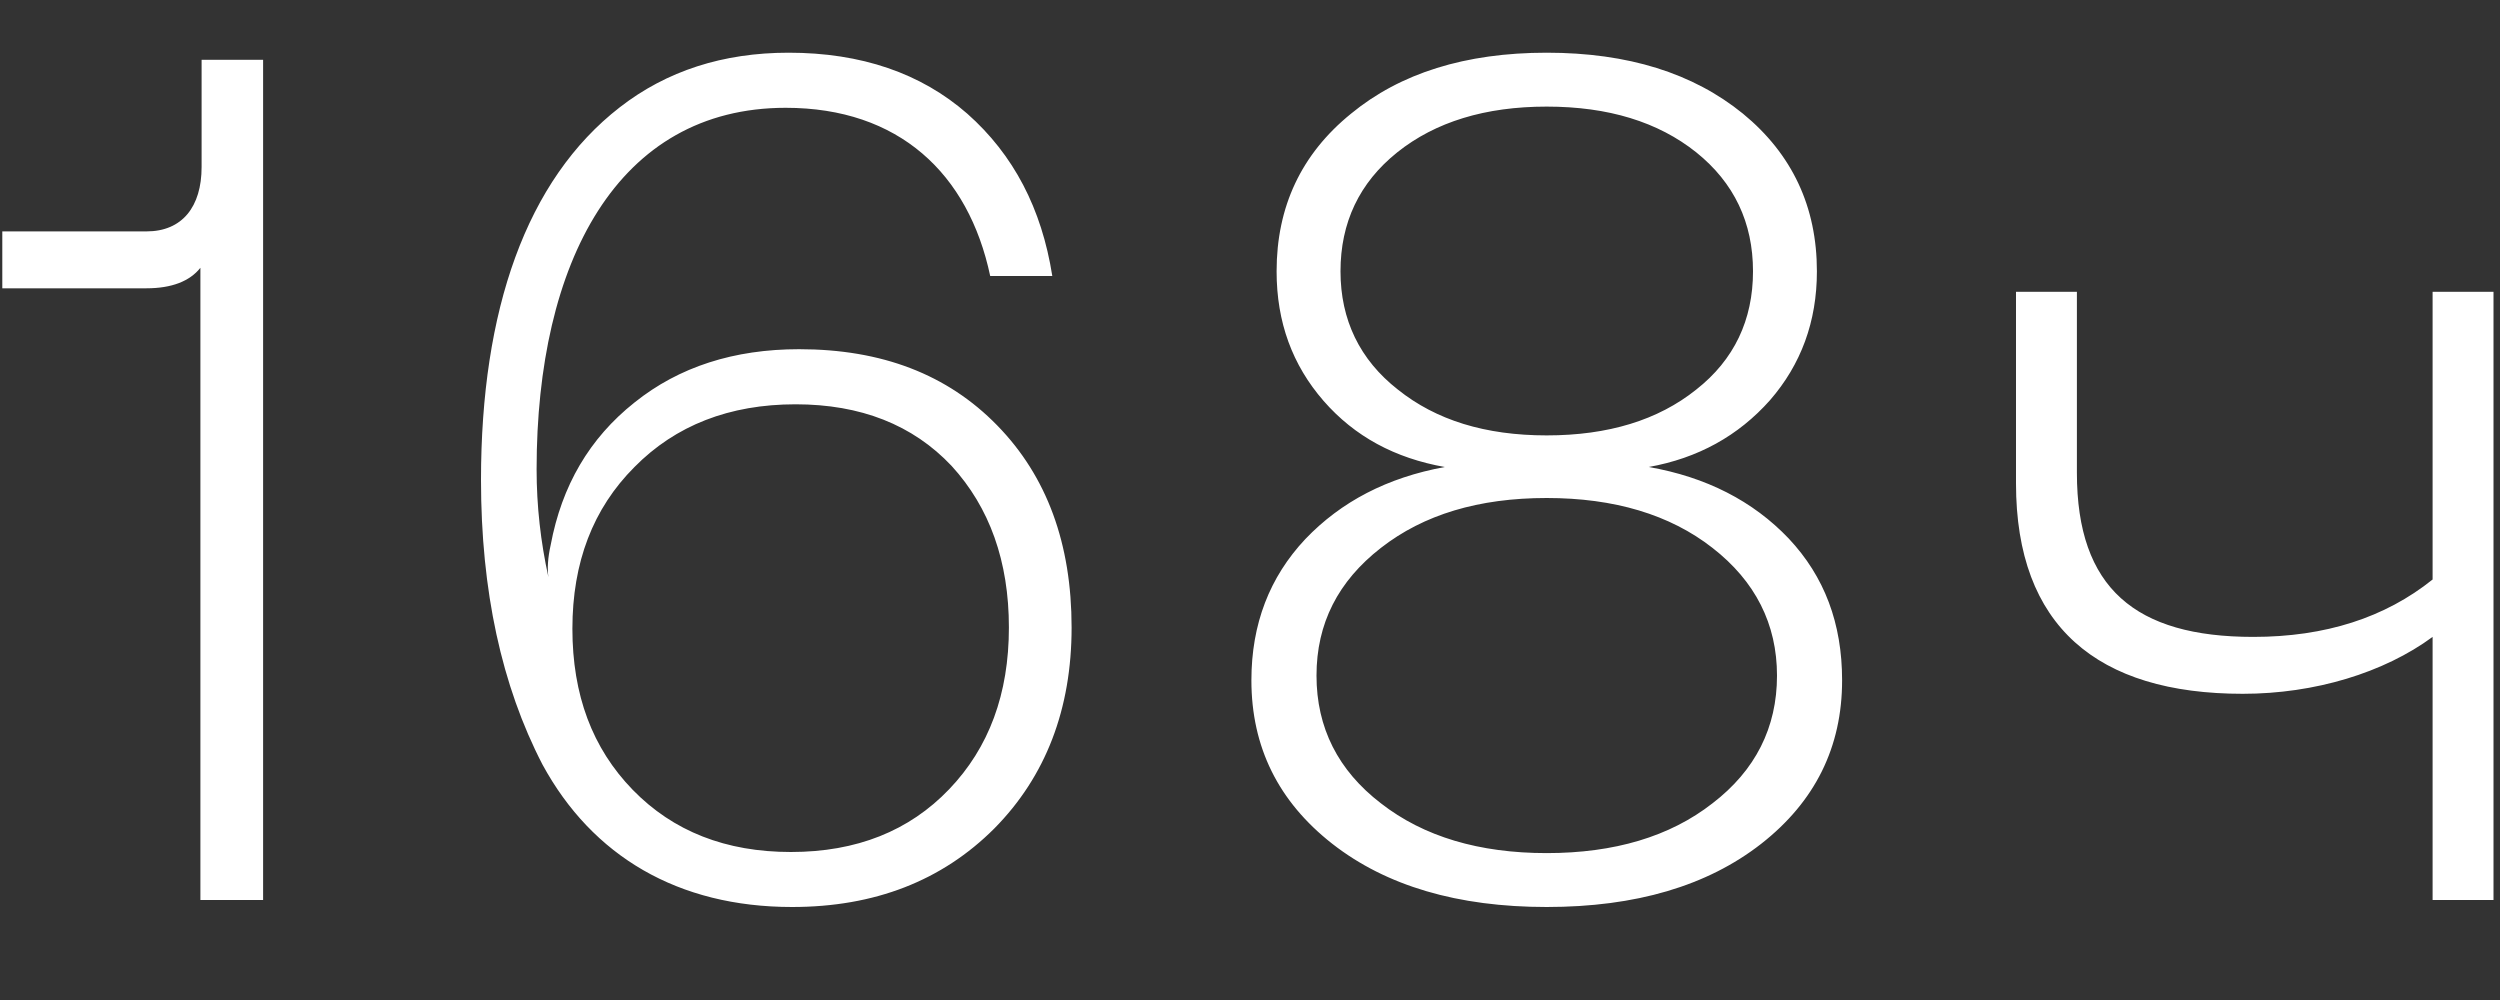 <svg width="25" height="10" viewBox="0 0 25 10" fill="none" xmlns="http://www.w3.org/2000/svg">
<rect x="0" y="0" width="25" height="10" fill="#333333" stroke="none"/>
<path d="M2.016 1.67V0.598H2.631V9H2.004V2.678C1.898 2.812 1.717 2.883 1.465 2.883H0.023V2.314H1.465C1.822 2.314 2.016 2.068 2.016 1.67ZM5.425 7.646C5.015 6.855 4.81 5.906 4.81 4.799C4.81 3.105 5.261 1.799 6.199 1.072C6.667 0.709 7.23 0.527 7.886 0.527C8.613 0.527 9.21 0.732 9.673 1.137C10.136 1.547 10.417 2.086 10.523 2.76H9.902C9.685 1.734 8.988 1.078 7.857 1.078C6.175 1.078 5.366 2.619 5.366 4.693C5.366 5.062 5.407 5.42 5.484 5.771C5.472 5.684 5.478 5.578 5.507 5.449C5.618 4.857 5.894 4.383 6.345 4.025C6.79 3.668 7.341 3.492 7.991 3.492C8.818 3.492 9.474 3.744 9.972 4.254C10.47 4.764 10.716 5.438 10.716 6.275C10.716 7.09 10.458 7.764 9.943 8.285C9.421 8.807 8.747 9.07 7.921 9.07C6.779 9.07 5.923 8.561 5.425 7.646ZM9.491 7.893C9.89 7.477 10.089 6.938 10.089 6.275C10.089 5.613 9.896 5.074 9.515 4.658C9.128 4.248 8.607 4.043 7.956 4.043C7.294 4.043 6.755 4.254 6.345 4.67C5.929 5.086 5.724 5.625 5.724 6.287C5.724 6.949 5.923 7.482 6.327 7.898C6.732 8.314 7.259 8.52 7.909 8.52C8.566 8.52 9.093 8.309 9.491 7.893ZM16.487 4.67C17.061 4.77 17.53 5.01 17.887 5.385C18.245 5.766 18.421 6.234 18.421 6.803C18.421 7.471 18.151 8.016 17.612 8.438C17.073 8.859 16.358 9.07 15.467 9.07C14.577 9.07 13.862 8.859 13.323 8.438C12.784 8.016 12.514 7.471 12.514 6.803C12.514 6.24 12.696 5.771 13.053 5.391C13.411 5.016 13.874 4.775 14.448 4.67C13.95 4.582 13.546 4.365 13.235 4.008C12.924 3.65 12.766 3.223 12.766 2.713C12.766 2.068 13.012 1.541 13.51 1.137C14.002 0.732 14.653 0.527 15.467 0.527C16.282 0.527 16.932 0.732 17.43 1.137C17.922 1.541 18.169 2.068 18.169 2.713C18.169 3.217 18.01 3.645 17.7 4.002C17.383 4.359 16.979 4.582 16.487 4.67ZM13.973 1.523C13.592 1.828 13.405 2.227 13.405 2.713C13.405 3.199 13.598 3.598 13.979 3.896C14.36 4.201 14.852 4.354 15.467 4.354C16.083 4.354 16.581 4.201 16.962 3.896C17.342 3.598 17.53 3.199 17.53 2.713C17.53 2.227 17.342 1.828 16.962 1.523C16.581 1.219 16.083 1.066 15.467 1.066C14.852 1.066 14.354 1.219 13.973 1.523ZM13.809 8.033C14.237 8.367 14.793 8.531 15.467 8.531C16.141 8.531 16.698 8.367 17.125 8.033C17.553 7.705 17.77 7.277 17.77 6.756C17.77 6.24 17.553 5.812 17.125 5.479C16.698 5.145 16.141 4.98 15.467 4.98C14.788 4.98 14.237 5.145 13.809 5.479C13.381 5.812 13.165 6.234 13.165 6.756C13.165 7.277 13.381 7.705 13.809 8.033ZM24.326 5.795V2.918H24.935V9H24.326V6.369C23.84 6.727 23.148 6.938 22.428 6.938C20.974 6.938 20.16 6.264 20.16 4.834V2.918H20.769V4.729C20.769 5.883 21.355 6.369 22.533 6.369C23.254 6.369 23.851 6.176 24.326 5.795Z" fill="white"/>
</svg>
